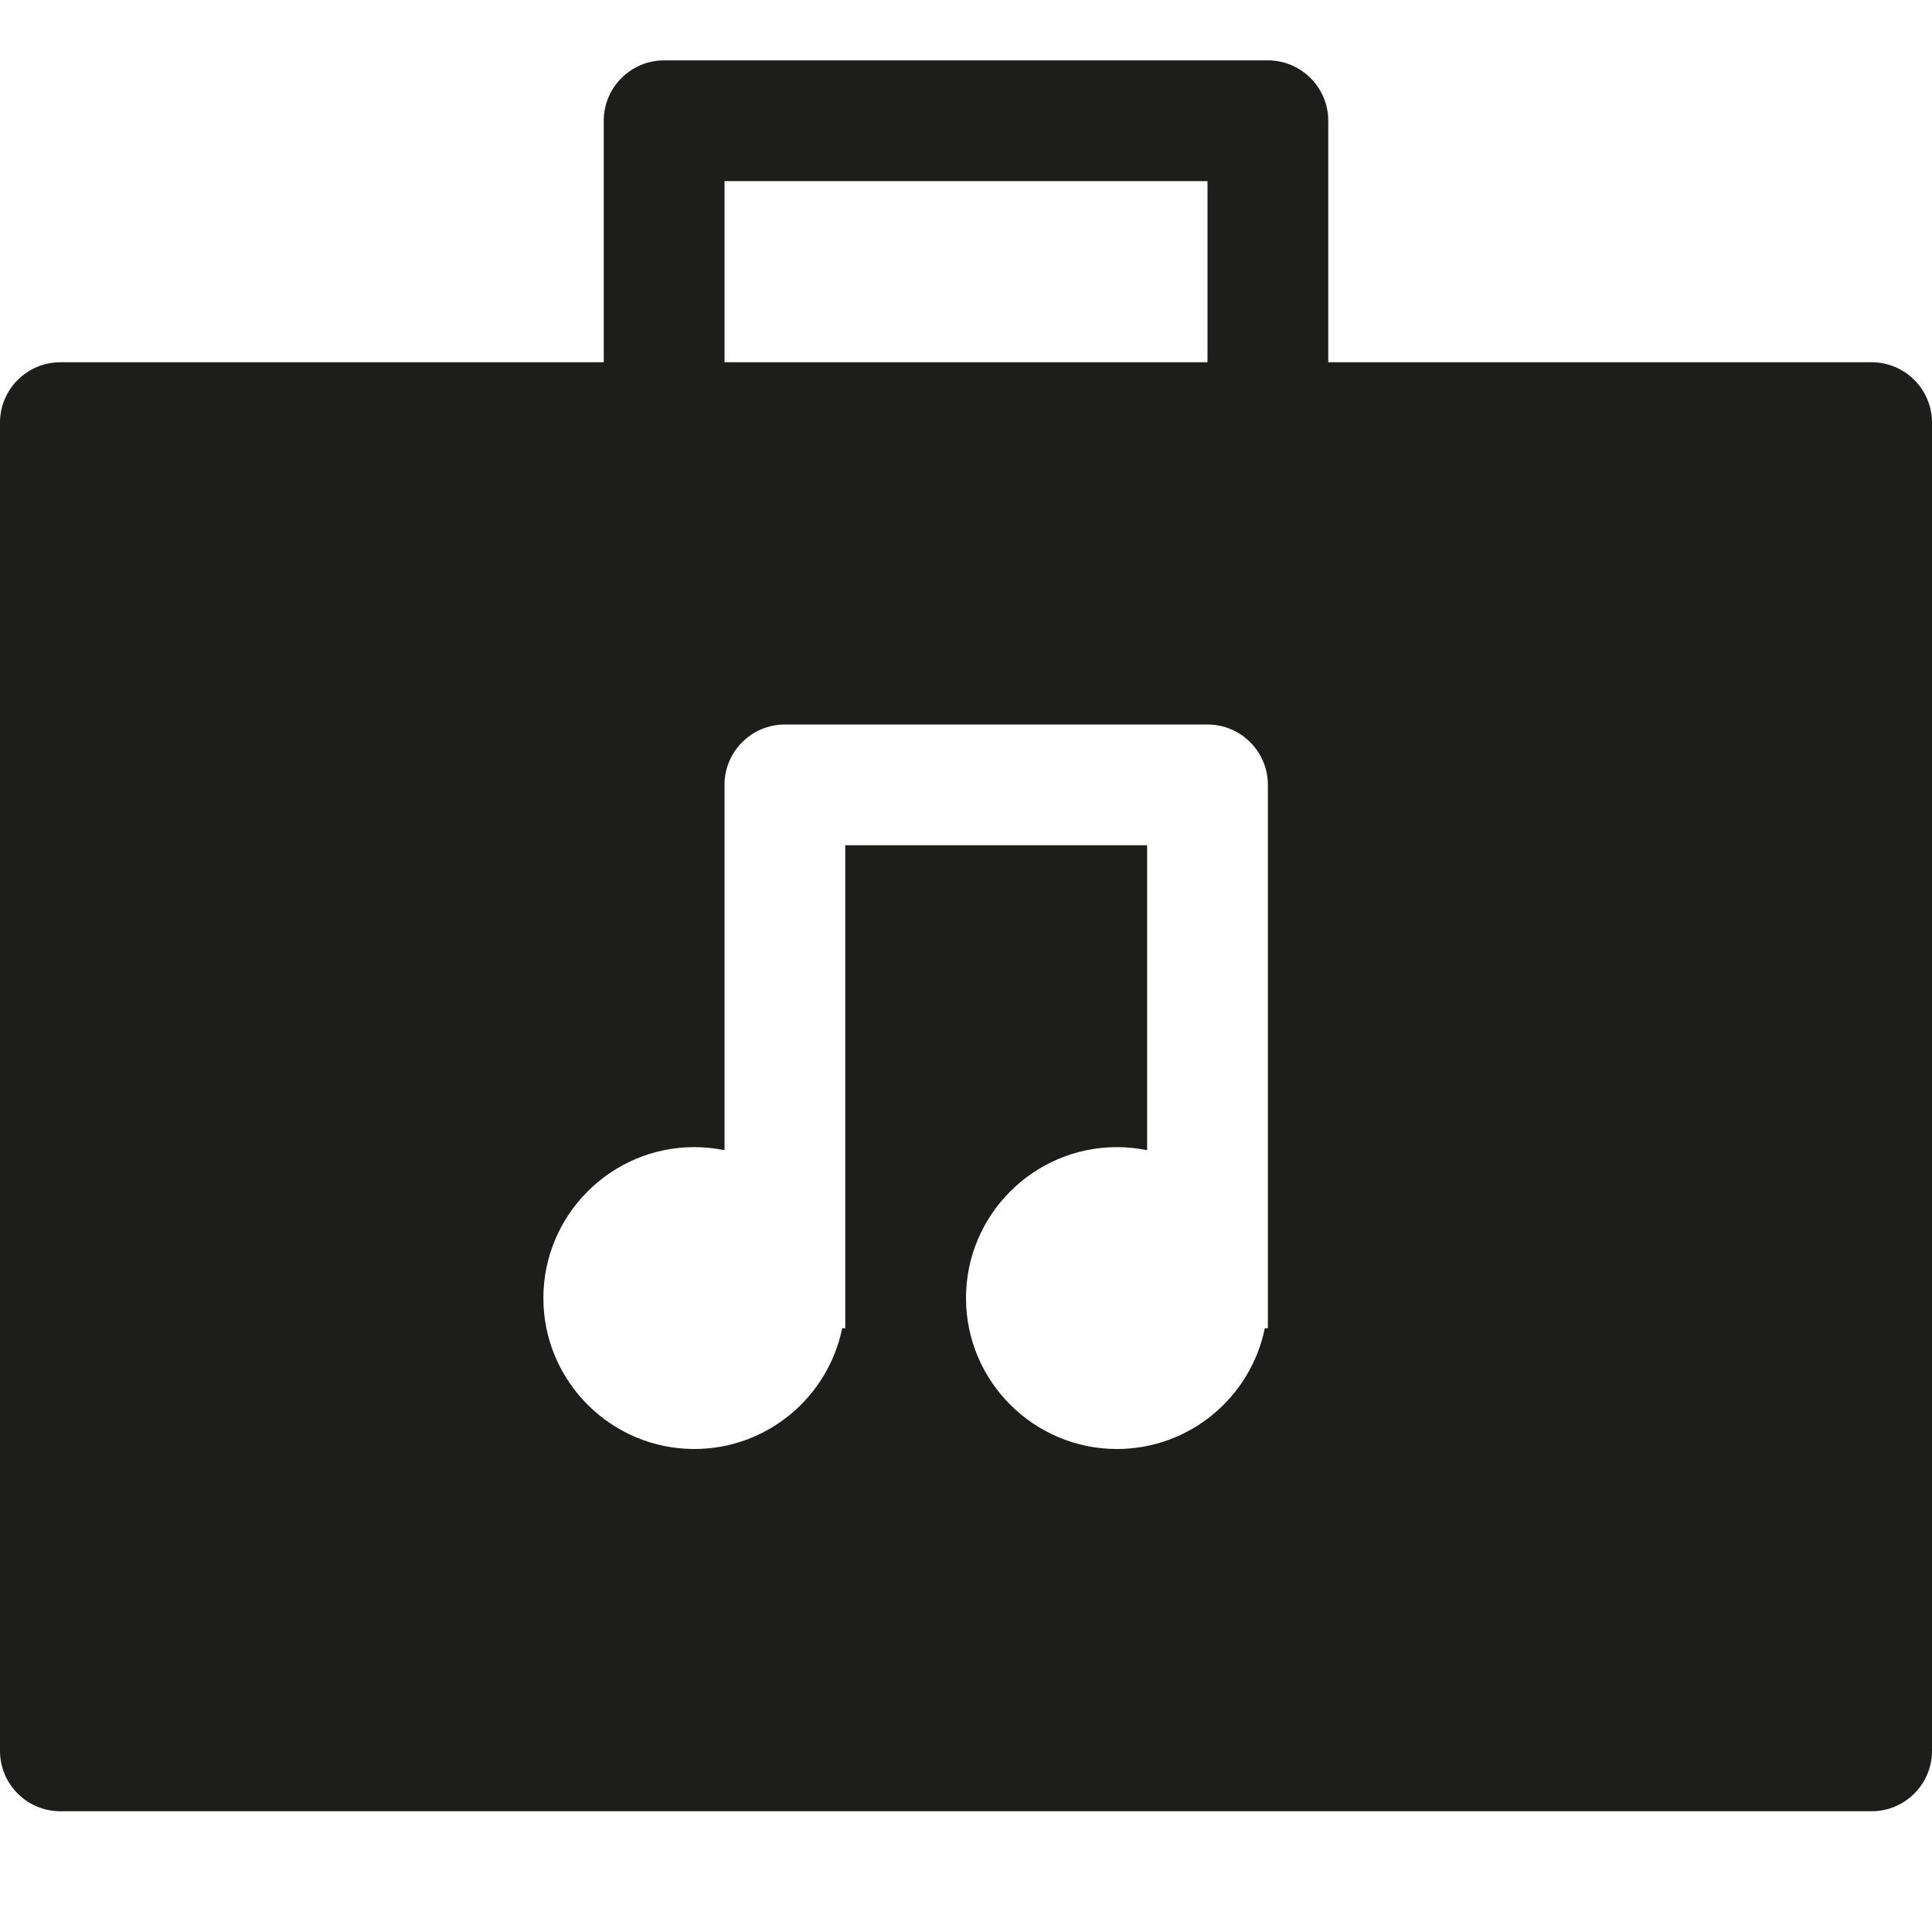 <?xml version="1.0" encoding="utf-8"?>
<!-- Generator: Adobe Illustrator 20.0.0, SVG Export Plug-In . SVG Version: 6.00 Build 0)  -->
<!DOCTYPE svg PUBLIC "-//W3C//DTD SVG 1.1//EN" "http://www.w3.org/Graphics/SVG/1.1/DTD/svg11.dtd">
<svg version="1.1" id="layer" xmlns="http://www.w3.org/2000/svg" xmlns:xlink="http://www.w3.org/1999/xlink" x="0px" y="0px"
	 width="32px" height="32px" viewBox="0 0 32 32" enable-background="new 0 0 32 32" xml:space="preserve">
<path fill="#1D1D1B" d="M31,6h-9V2c0-0.552-0.448-1-1-1H11c-0.552,0-1,0.448-1,1v4H1C0.448,6,0,6.448,0,7v22c0,0.552,0.448,1,1,1h30
	c0.552,0,1-0.448,1-1V7C32,6.448,31.552,6,31,6z M12,3h8v3h-8V3z M21,22h-0.051c-0.232,1.14-1.242,2-2.449,2
	c-1.378,0-2.5-1.122-2.5-2.5s1.122-2.5,2.5-2.5c0.171,0,0.338,0.018,0.5,0.051V14h-5v8h-0.051c-0.232,1.14-1.242,2-2.449,2
	C10.122,24,9,22.878,9,21.5s1.122-2.5,2.5-2.5c0.171,0,0.338,0.018,0.5,0.051V13c0-0.552,0.448-1,1-1h7c0.552,0,1,0.448,1,1V22z"/>
</svg>
